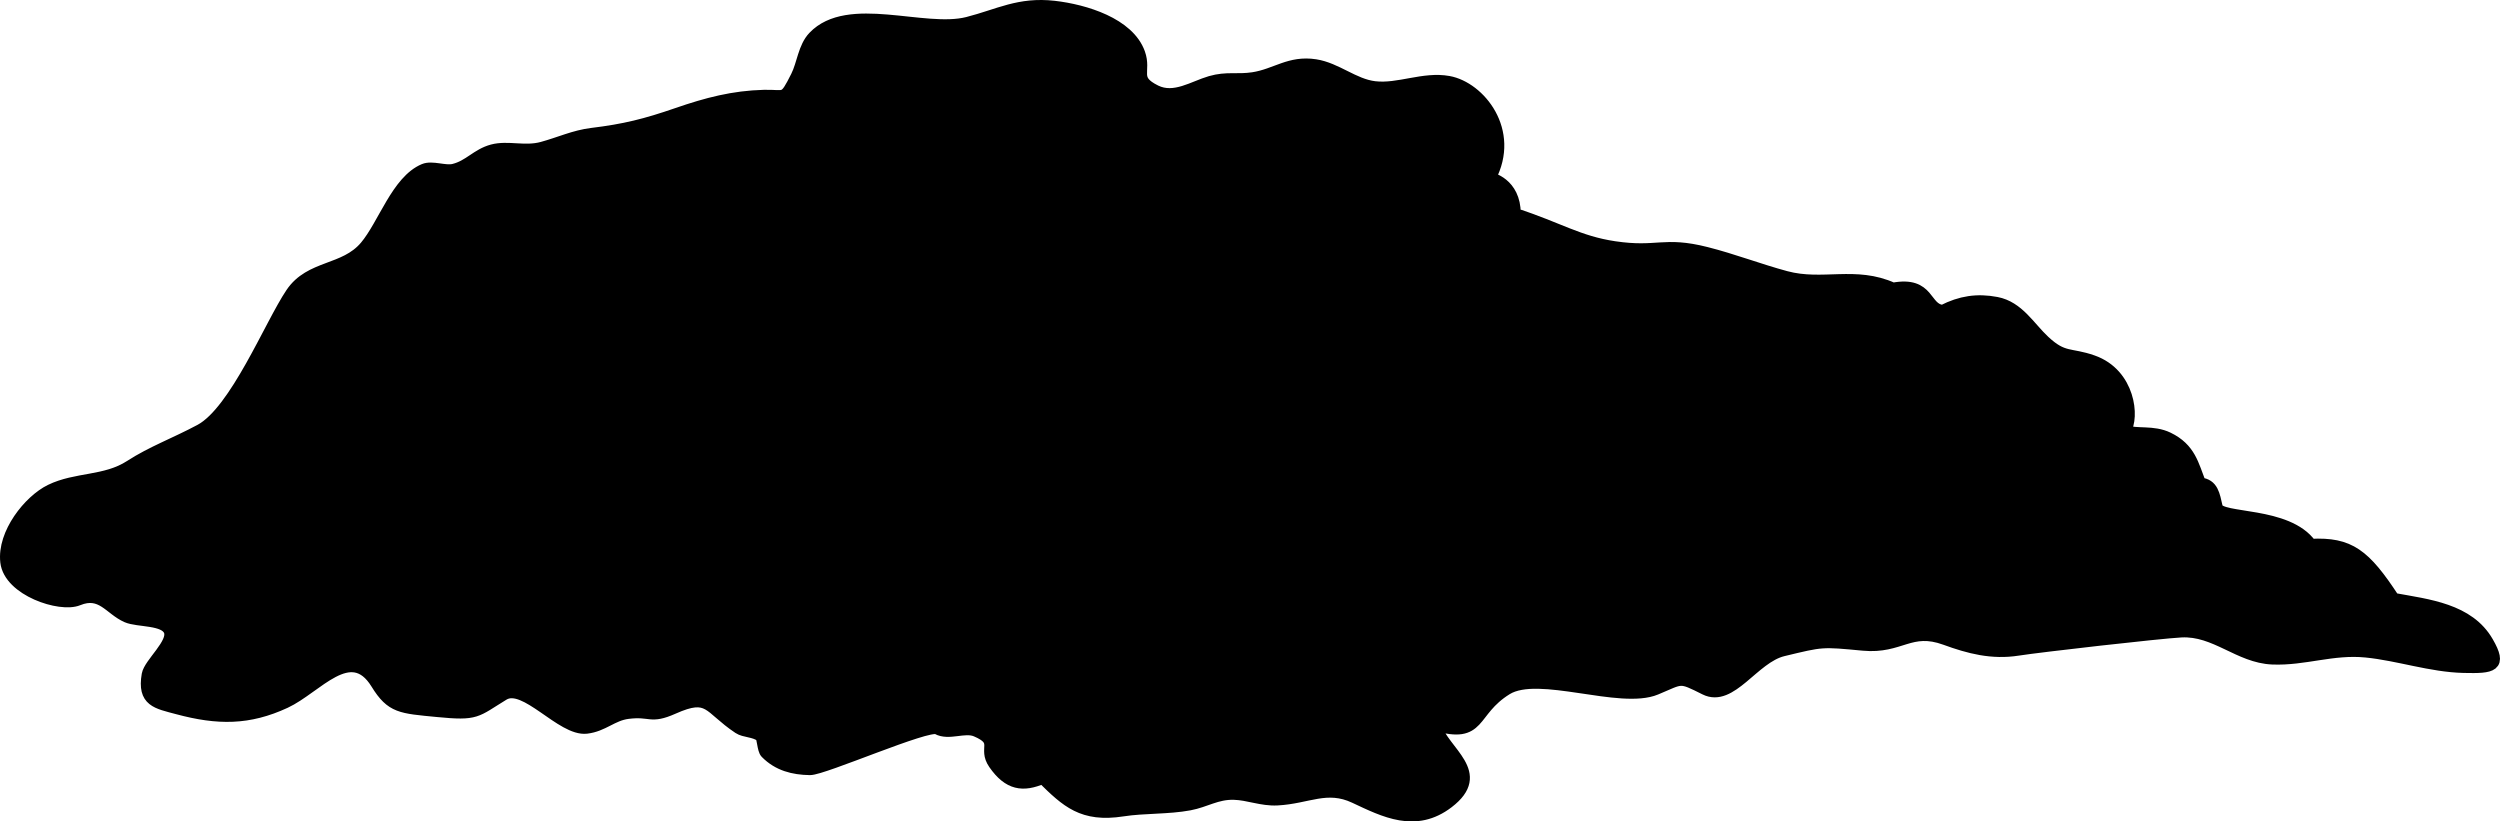 <?xml version="1.0" encoding="iso-8859-1"?>
<!-- Generator: Adobe Illustrator 23.0.3, SVG Export Plug-In . SVG Version: 6.00 Build 0)  -->
<svg version="1.1" xmlns="http://www.w3.org/2000/svg" xmlns:xlink="http://www.w3.org/1999/xlink" x="0px" y="0px"
	 viewBox="0 0 432 141.943" style="enable-background:new 0 0 432 141.943;" xml:space="preserve">
<g id="realistic-cloud-silhouette-clip-art-8">
	<path style="stroke:#000000;stroke-width:2;stroke-miterlimit:10;" d="M1.05,97.119c-0.58-4.932,3.995-10.638,7.673-12.427
		c4.462-2.17,9.475-1.411,13.755-4.182c3.792-2.456,7.75-3.871,12.117-6.208c6.091-3.259,12.112-18.255,15.748-23.638
		c3.272-4.846,9.161-3.773,12.796-8.084c3.18-3.77,5.472-11.339,10.134-13.294c1.415-0.593,3.621,0.392,5.136,0.02
		c2.677-0.659,3.979-2.64,6.687-3.363c2.678-0.715,5.576,0.378,8.591-0.444c3.006-0.819,5.536-2.027,8.596-2.399
		c5.625-0.684,9.266-1.586,14.722-3.473c5.164-1.786,9.72-2.972,15.003-3.107c3.776-0.097,3.45,0.993,5.624-3.329
		c1.076-2.14,1.251-5.036,2.964-6.828c5.987-6.268,19.087-0.524,26.62-2.448c5.35-1.366,8.879-3.471,14.936-2.78
		c5.335,0.609,12.878,2.913,14.73,8.048c1.166,3.231-1.222,4.498,2.809,6.497c3.23,1.601,6.565-0.722,9.478-1.559
		c2.862-0.822,4.6-0.223,7.353-0.643c3.955-0.604,6.322-2.926,10.757-2.245c3.689,0.567,6.616,3.362,10.253,3.797
		c4.138,0.495,8.461-1.699,12.798-0.906c5.361,0.981,11.463,8.499,7.165,16.617c0,0,4.298,0.836,4.298,6.208
		c7.638,2.483,10.943,4.801,17.191,5.73c7.468,1.11,8.459-0.88,15.828,0.98c4.659,1.175,9.115,2.906,13.779,4.165
		c6.39,1.726,12.028-0.933,18.525,2.018c6.426-1.194,5.388,3.572,8.601,3.843c3.078-1.575,5.946-2.016,9.273-1.38
		c3.795,0.726,5.681,4.219,8.274,6.633c3.328,3.099,4.373,2.035,8.357,3.429c6.403,2.241,7.14,9.799,5.588,12.067
		c2.004,0.739,4.823-0.03,7.437,1.234c3.819,1.848,4.309,4.68,5.554,7.842c2.171,0.236,2.391,1.947,2.895,4.149
		c0.501,2.188,12.169,0.742,16.23,6.45c6.684-0.336,9.31,1.694,14.322,9.348c5.897,1.081,12.949,1.781,16.235,7.498
		c2.411,4.194,0.888,4.451-4.17,4.329c-5.704-0.138-11.23-2.104-16.878-2.665c-5.763-0.573-10.641,1.442-16.174,1.209
		c-5.778-0.244-9.839-4.988-15.748-4.677c-3.729,0.197-24.497,2.564-28.197,3.149c-4.517,0.714-8.485-0.339-12.554-1.826
		c-6.109-2.233-7.689,1.581-14.197,0.968c-7.226-0.681-7.002-0.687-13.842,0.964c-5.138,1.24-8.992,8.936-13.485,6.689
		c-4.509-2.256-3.867-1.948-8.493-0.014c-6.154,2.572-20.284-3.383-25.783,0.015c-6.277,3.879-4.18,8.582-12.413,6.17
		c1.572,4.797,9.006,8.288,2.288,13.428c-5.619,4.299-10.993,1.537-16.164-0.892c-4.804-2.257-8.069,0.11-13.373,0.381
		c-2.67,0.136-5.002-0.915-7.498-0.977c-2.976-0.074-4.878,1.316-7.662,1.836c-3.71,0.693-7.825,0.462-11.533,1.038
		c-6.944,1.079-9.695-1.538-13.839-5.62c-3.377,1.455-5.873,1.154-8.394-2.485c-1.901-2.745,1.112-3.857-3.092-5.657
		c-2.002-0.857-4.735,0.711-6.719-0.4c-1.593-0.892-19.699,7.055-22,7.023c-2.862-0.041-5.504-0.702-7.614-2.85
		c-0.524-0.533-0.541-2.617-0.89-2.887c-1.139-0.877-2.798-0.703-3.826-1.389c-5.347-3.567-4.967-6.222-11.29-3.408
		c-4.045,1.8-3.84,0.309-7.861,0.826c-2.698,0.347-4.234,2.21-7.122,2.553c-4.298,0.511-10.643-8-14.344-5.747
		c-4.877,2.969-4.511,3.545-11.461,2.865c-6.261-0.613-7.919-0.587-10.495-4.777c-4.459-7.252-10.325,0.75-15.771,3.274
		c-6.321,2.929-11.642,2.913-18.599,1.043c-3.585-0.963-6.002-1.251-5.204-5.866c0.336-1.941,4.613-5.394,3.814-7.519
		c-0.796-2.118-5.458-1.625-7.373-2.463c-2.994-1.311-4.386-4.602-8.436-2.944C10.407,104.914,1.626,102.013,1.05,97.119z"/>
</g>
<g id="Layer_1">
</g>
</svg>
